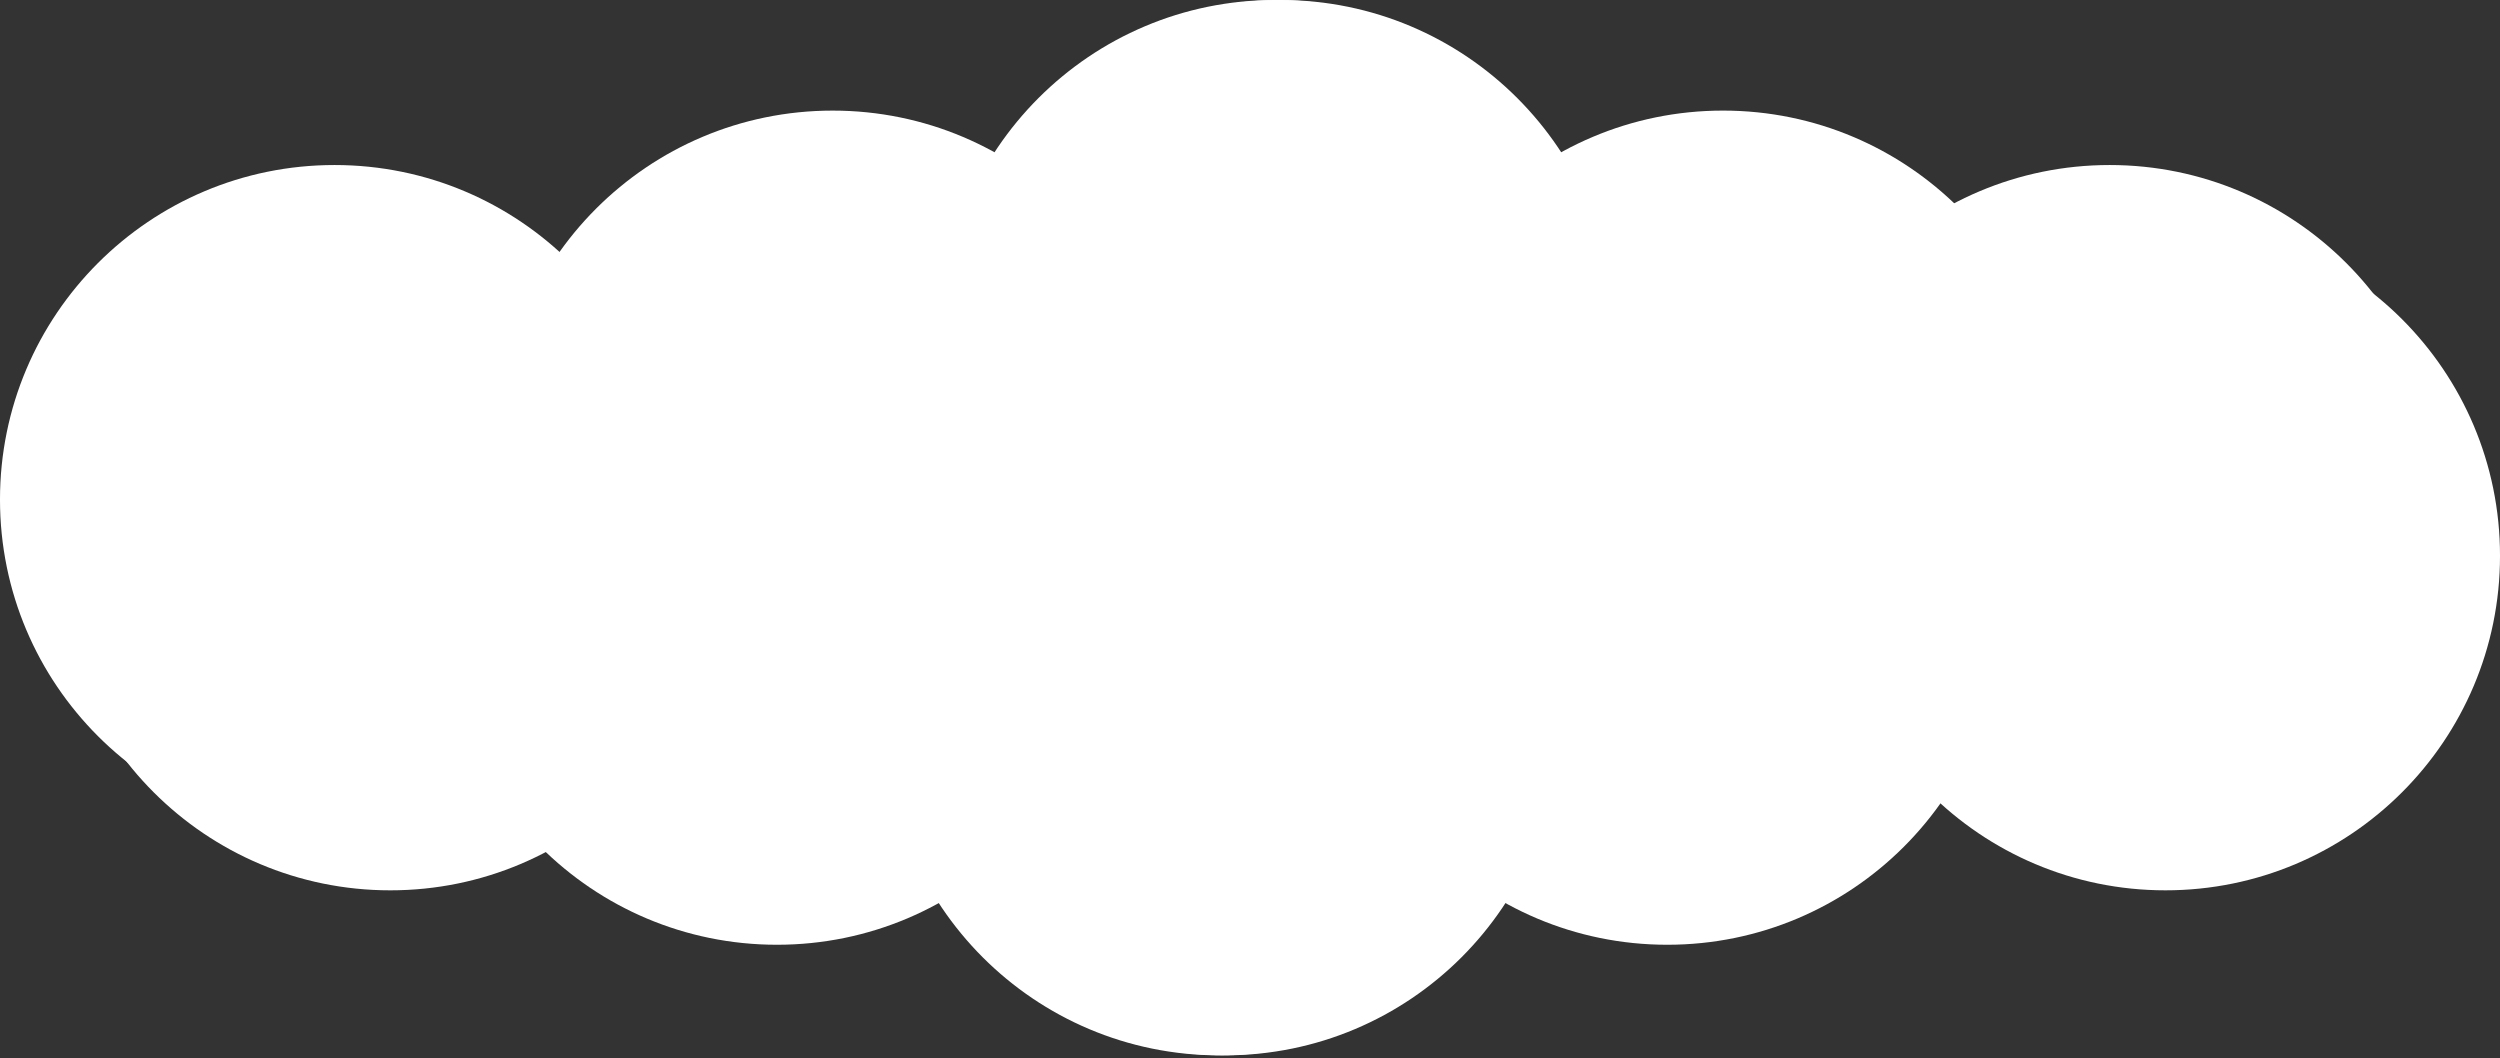 <svg width="300" height="127" viewBox="0 0 300 127" fill="none" xmlns="http://www.w3.org/2000/svg">
<rect x="0" y="0" width="300" height="127" fill="#333333" stroke="none"/>
<circle cx="153.013" cy="40.148" r="40.148" fill="white"/>
<circle cx="40.148" cy="40.148" r="40.148" transform="matrix(1 0 0 -1 219.705 106.839)" fill="white"/>
<circle cx="99.924" cy="53.42" r="40.148" fill="white"/>
<circle cx="40.148" cy="40.148" r="40.148" transform="matrix(1 0 0 -1 166.616 93.567)" fill="white"/>
<circle cx="46.836" cy="66.692" r="40.148" fill="white"/>
<circle cx="40.148" cy="40.148" r="40.148" transform="matrix(1 0 0 -1 113.527 80.296)" fill="white"/>
<circle cx="146.987" cy="86.495" r="40.148" transform="rotate(180 146.987 86.495)" fill="white"/>
<circle cx="40.148" cy="40.148" r="40.148" transform="matrix(-1 0 0 1 80.295 19.803)" fill="white"/>
<circle cx="200.075" cy="73.223" r="40.148" transform="rotate(180 200.075 73.223)" fill="white"/>
<circle cx="40.148" cy="40.148" r="40.148" transform="matrix(-1 0 0 1 133.383 33.075)" fill="white"/>
<circle cx="253.163" cy="59.951" r="40.148" transform="rotate(180 253.163 59.951)" fill="white"/>
<circle cx="40.148" cy="40.148" r="40.148" transform="matrix(-1 0 0 1 186.471 46.347)" fill="white"/>
</svg>
